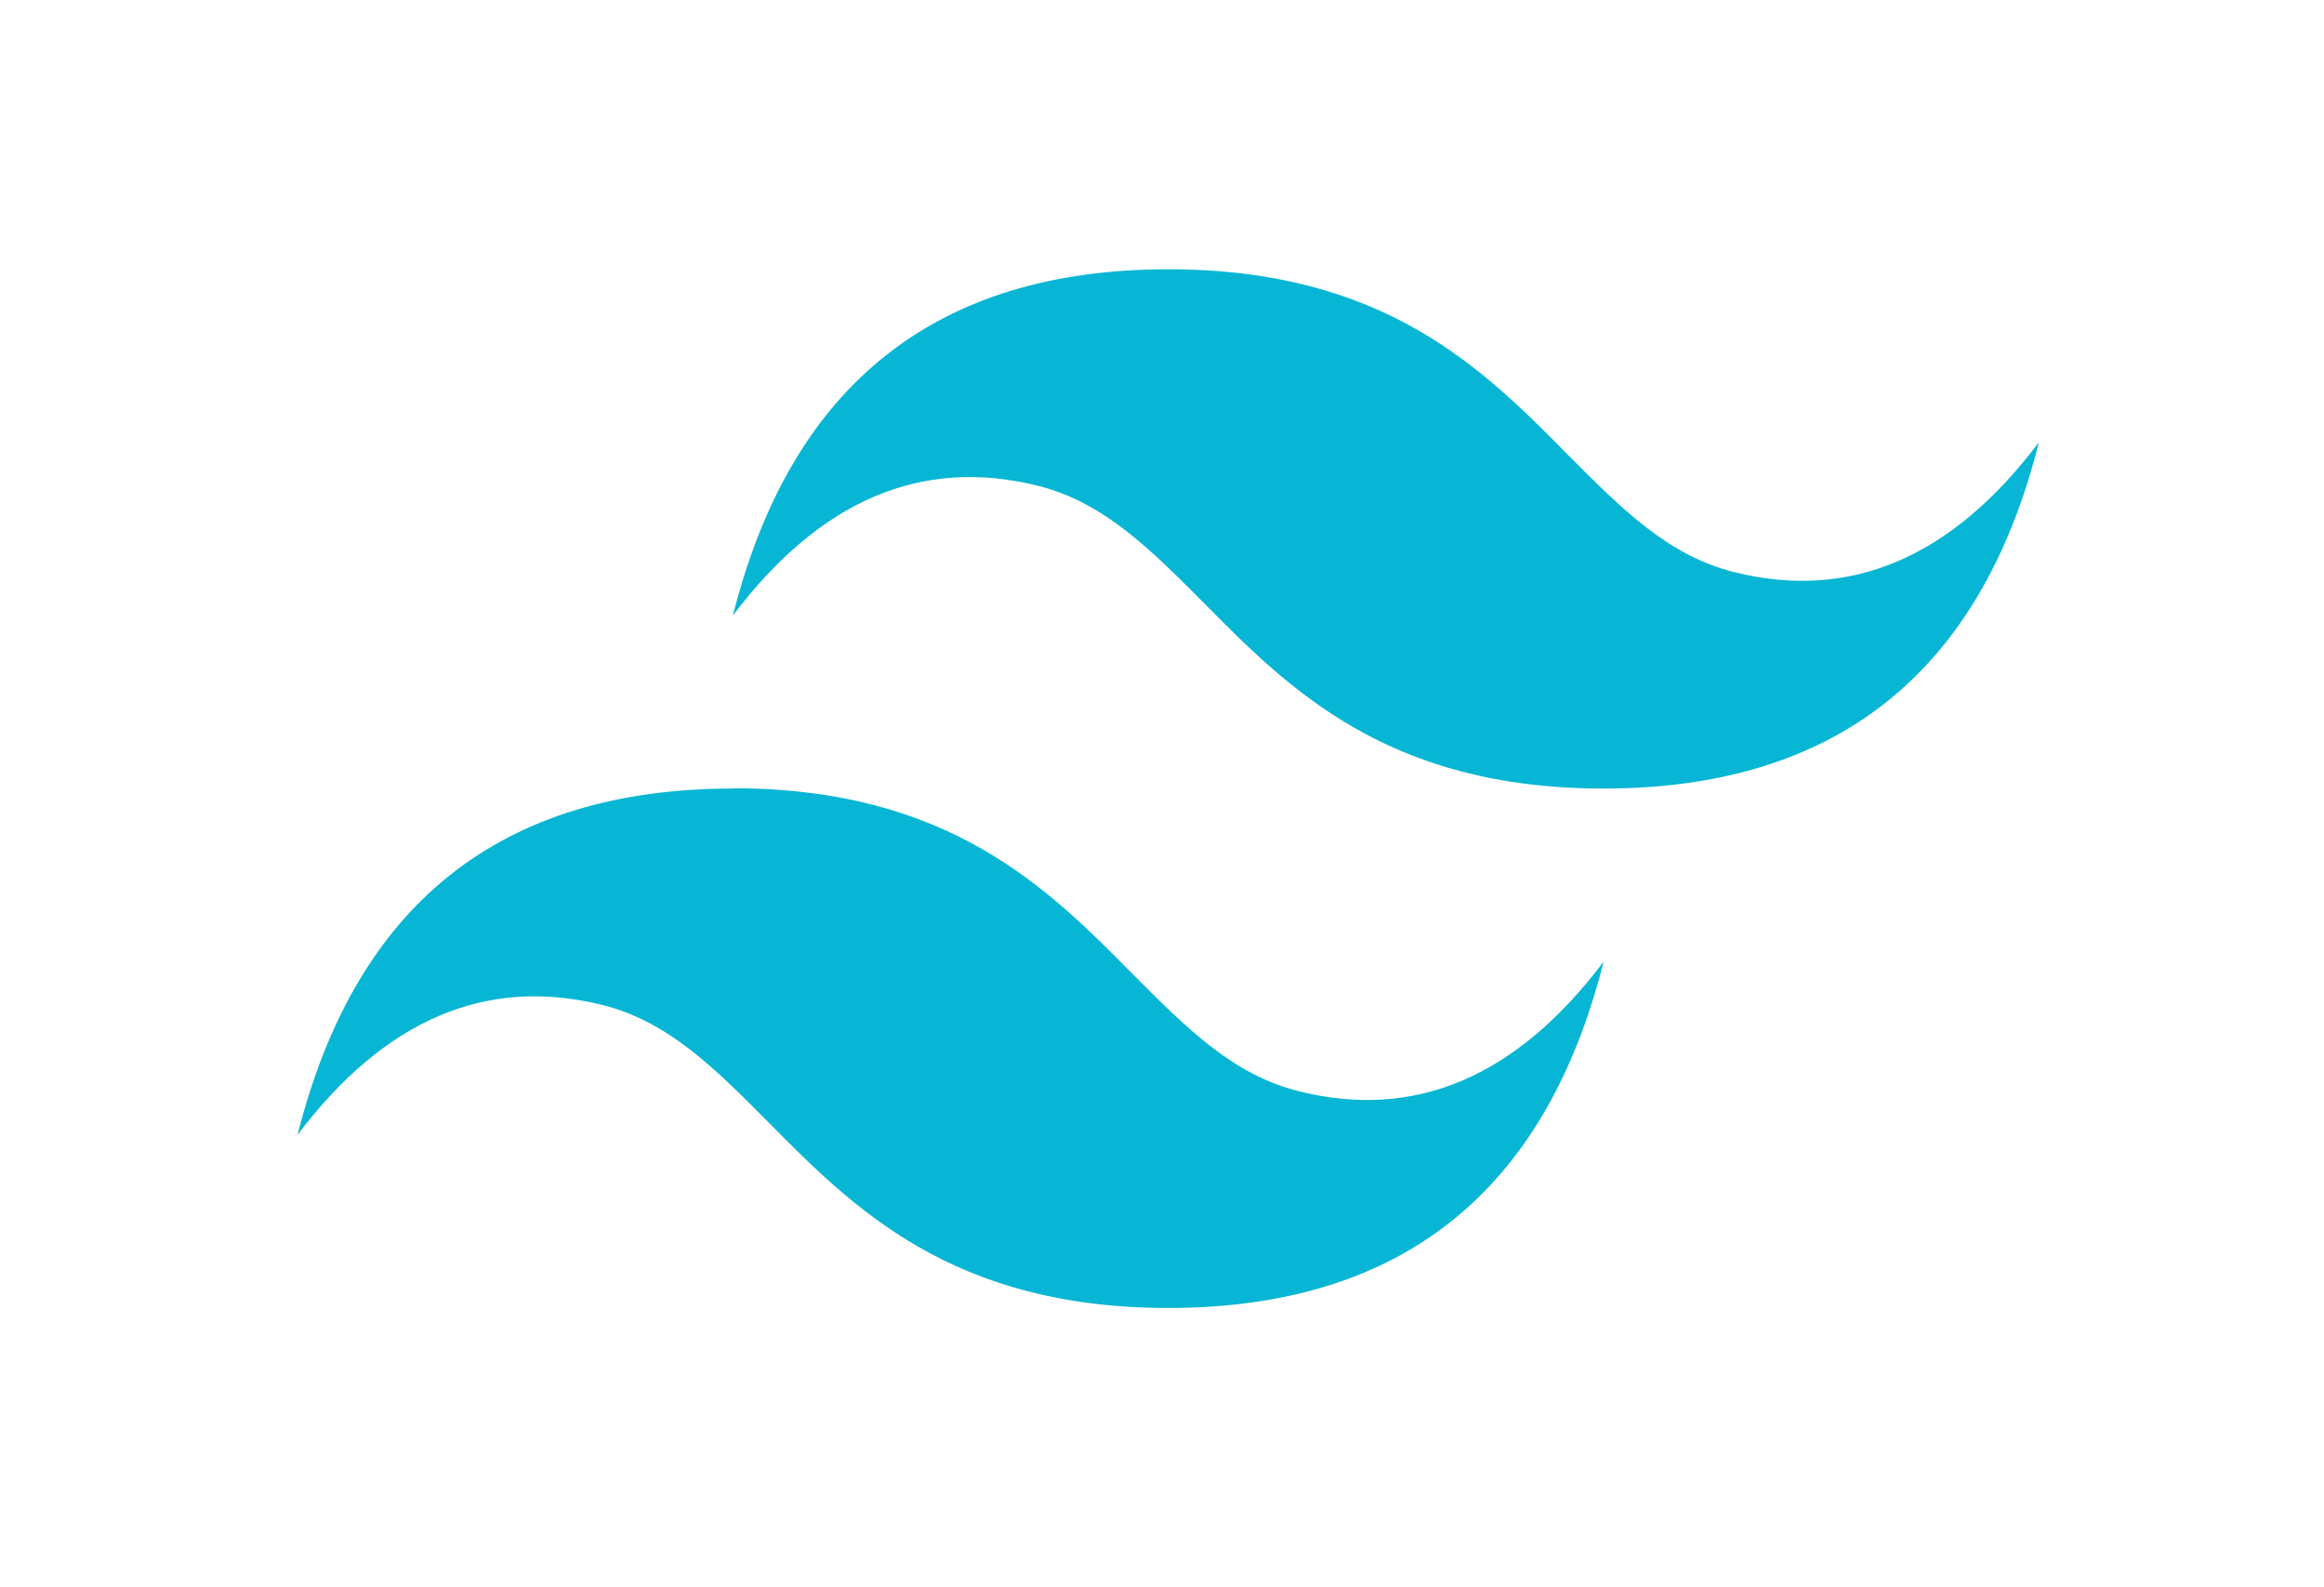 <svg width="164" height="112" viewBox="0 0 164 112" fill="none" xmlns="http://www.w3.org/2000/svg">
<g clip-path="url(#clip0_2_6)">
<path fill-rule="evenodd" clip-rule="evenodd" d="M82.44 19C66.06 19 55.82 27.143 51.72 43.43C57.867 35.29 65.033 32.237 73.22 34.27C77.9 35.43 81.22 38.8 84.94 42.53C90.94 48.61 97.94 55.64 113.16 55.64C129.54 55.64 139.78 47.497 143.88 31.21C137.74 39.357 130.573 42.41 122.38 40.37C117.7 39.21 114.38 35.84 110.66 32.11C104.64 26 97.67 19 82.44 19ZM51.72 55.64C35.34 55.64 25.1 63.783 21 80.07C27.153 71.93 34.32 68.877 42.5 70.91C47.18 72.07 50.5 75.44 54.22 79.18C60.22 85.25 67.22 92.29 82.44 92.29C98.82 92.29 109.06 84.147 113.16 67.86C107.02 76 99.853 79.047 91.66 77C86.98 75.84 83.66 72.47 79.94 68.74C73.94 62.66 66.94 55.62 51.72 55.62V55.64Z" fill="#06B6D4"/>
</g>
<defs>
<clipPath id="clip0_2_6">
<rect width="122.88" height="73.29" fill="white" transform="translate(21 19)"/>
</clipPath>
</defs>
</svg>
